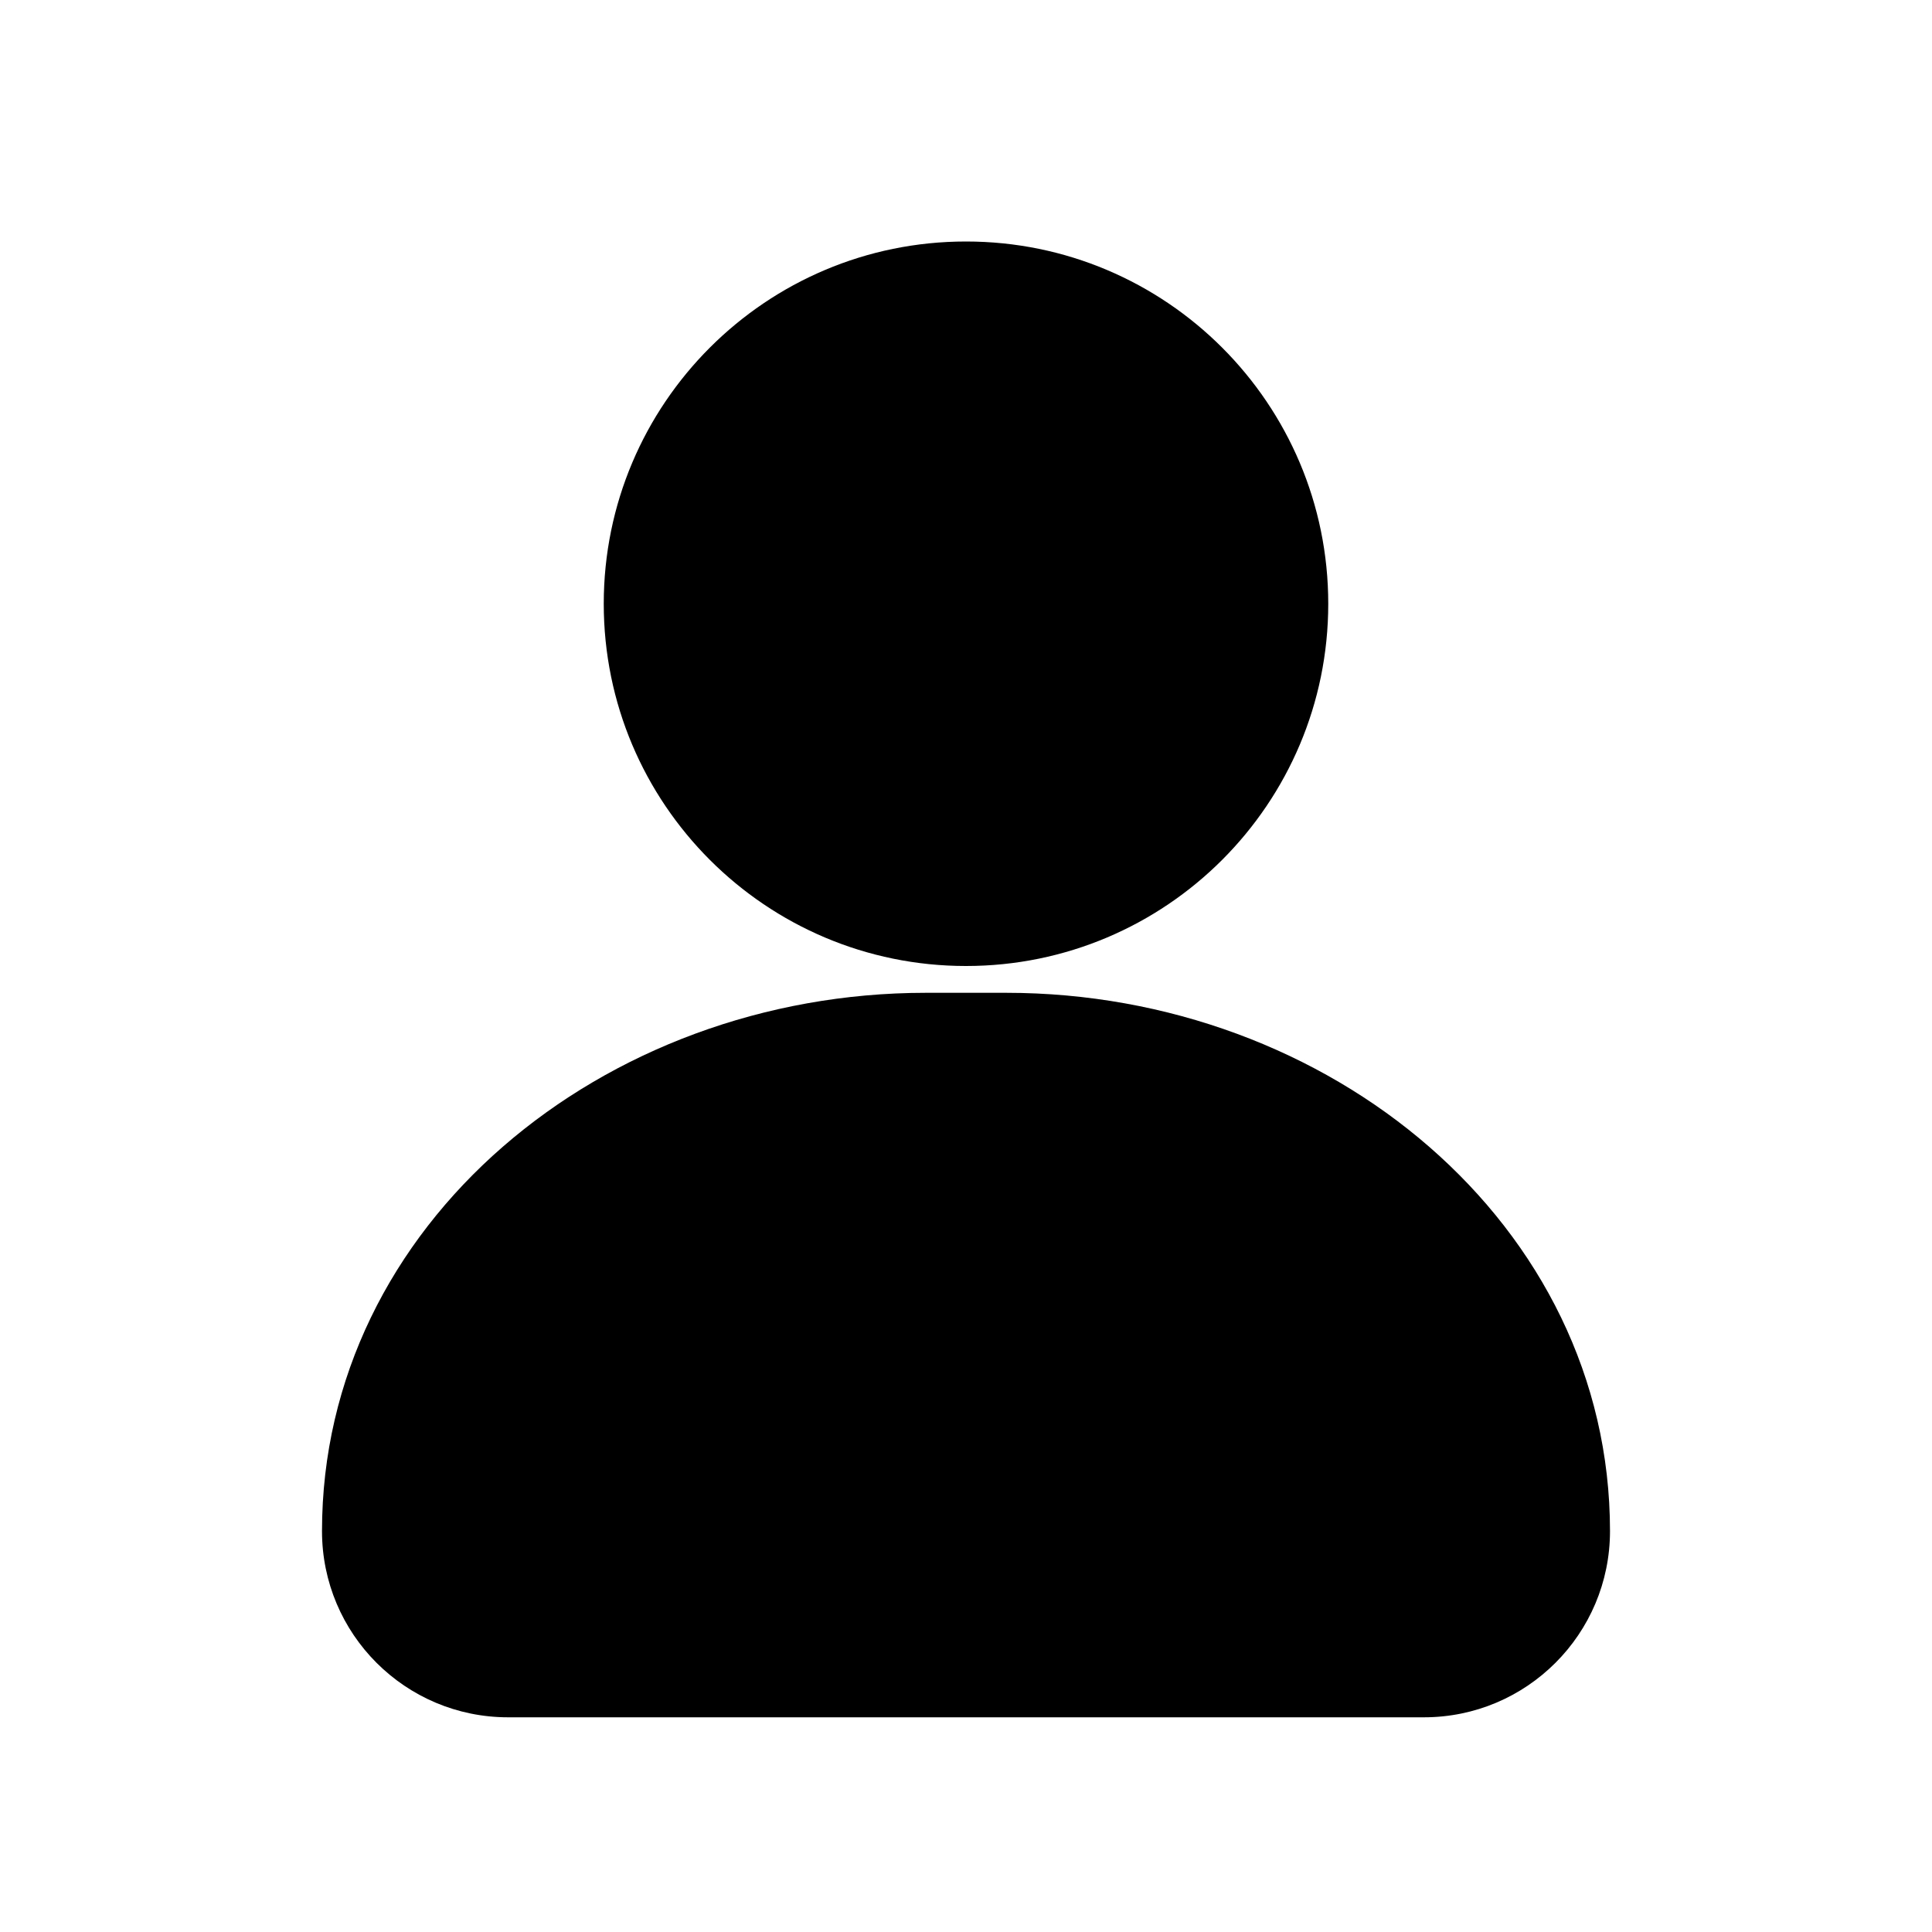 <svg width="24" height="24" viewBox="0 0 24 24" fill="none" xmlns="http://www.w3.org/2000/svg">
<path fill-rule="evenodd" clip-rule="evenodd" d="M12 4C10.067 4 8.5 5.567 8.5 7.5C8.5 9.433 10.067 11 12 11C13.933 11 15.5 9.433 15.5 7.5C15.5 5.567 13.933 4 12 4Z" fill="black"/>
<path d="M9.5 7.5C9.5 6.119 10.619 5 12 5V3C9.515 3 7.5 5.015 7.5 7.5H9.5ZM12 10C10.619 10 9.5 8.881 9.5 7.5H7.5C7.5 9.985 9.515 12 12 12V10ZM14.5 7.5C14.5 8.881 13.381 10 12 10V12C14.485 12 16.5 9.985 16.5 7.5H14.5ZM12 5C13.381 5 14.5 6.119 14.5 7.5H16.5C16.5 5.015 14.485 3 12 3V5Z" fill="black"/>
<path fill-rule="evenodd" clip-rule="evenodd" d="M11.5 13.333C7.91 13.333 5 15.879 5 19.02C5 19.745 5.588 20.333 6.312 20.333H17.688C18.412 20.333 19 19.745 19 19.02C19 15.879 16.09 13.333 12.5 13.333H11.5Z" fill="black"/>
<path d="M6 19.02C6 16.553 8.333 14.333 11.5 14.333V12.333C7.487 12.333 4 15.206 4 19.02H6ZM17.688 19.333H6.312V21.333H17.688V19.333ZM12.5 14.333C15.667 14.333 18 16.553 18 19.02H20C20 15.206 16.512 12.333 12.5 12.333V14.333ZM11.5 14.333H12.5V12.333H11.5V14.333ZM17.688 21.333C18.965 21.333 20 20.298 20 19.02H18C18 19.193 17.86 19.333 17.688 19.333V21.333ZM4 19.02C4 20.298 5.035 21.333 6.312 21.333V19.333C6.14 19.333 6 19.193 6 19.02H4Z" fill="black"/>
</svg>
